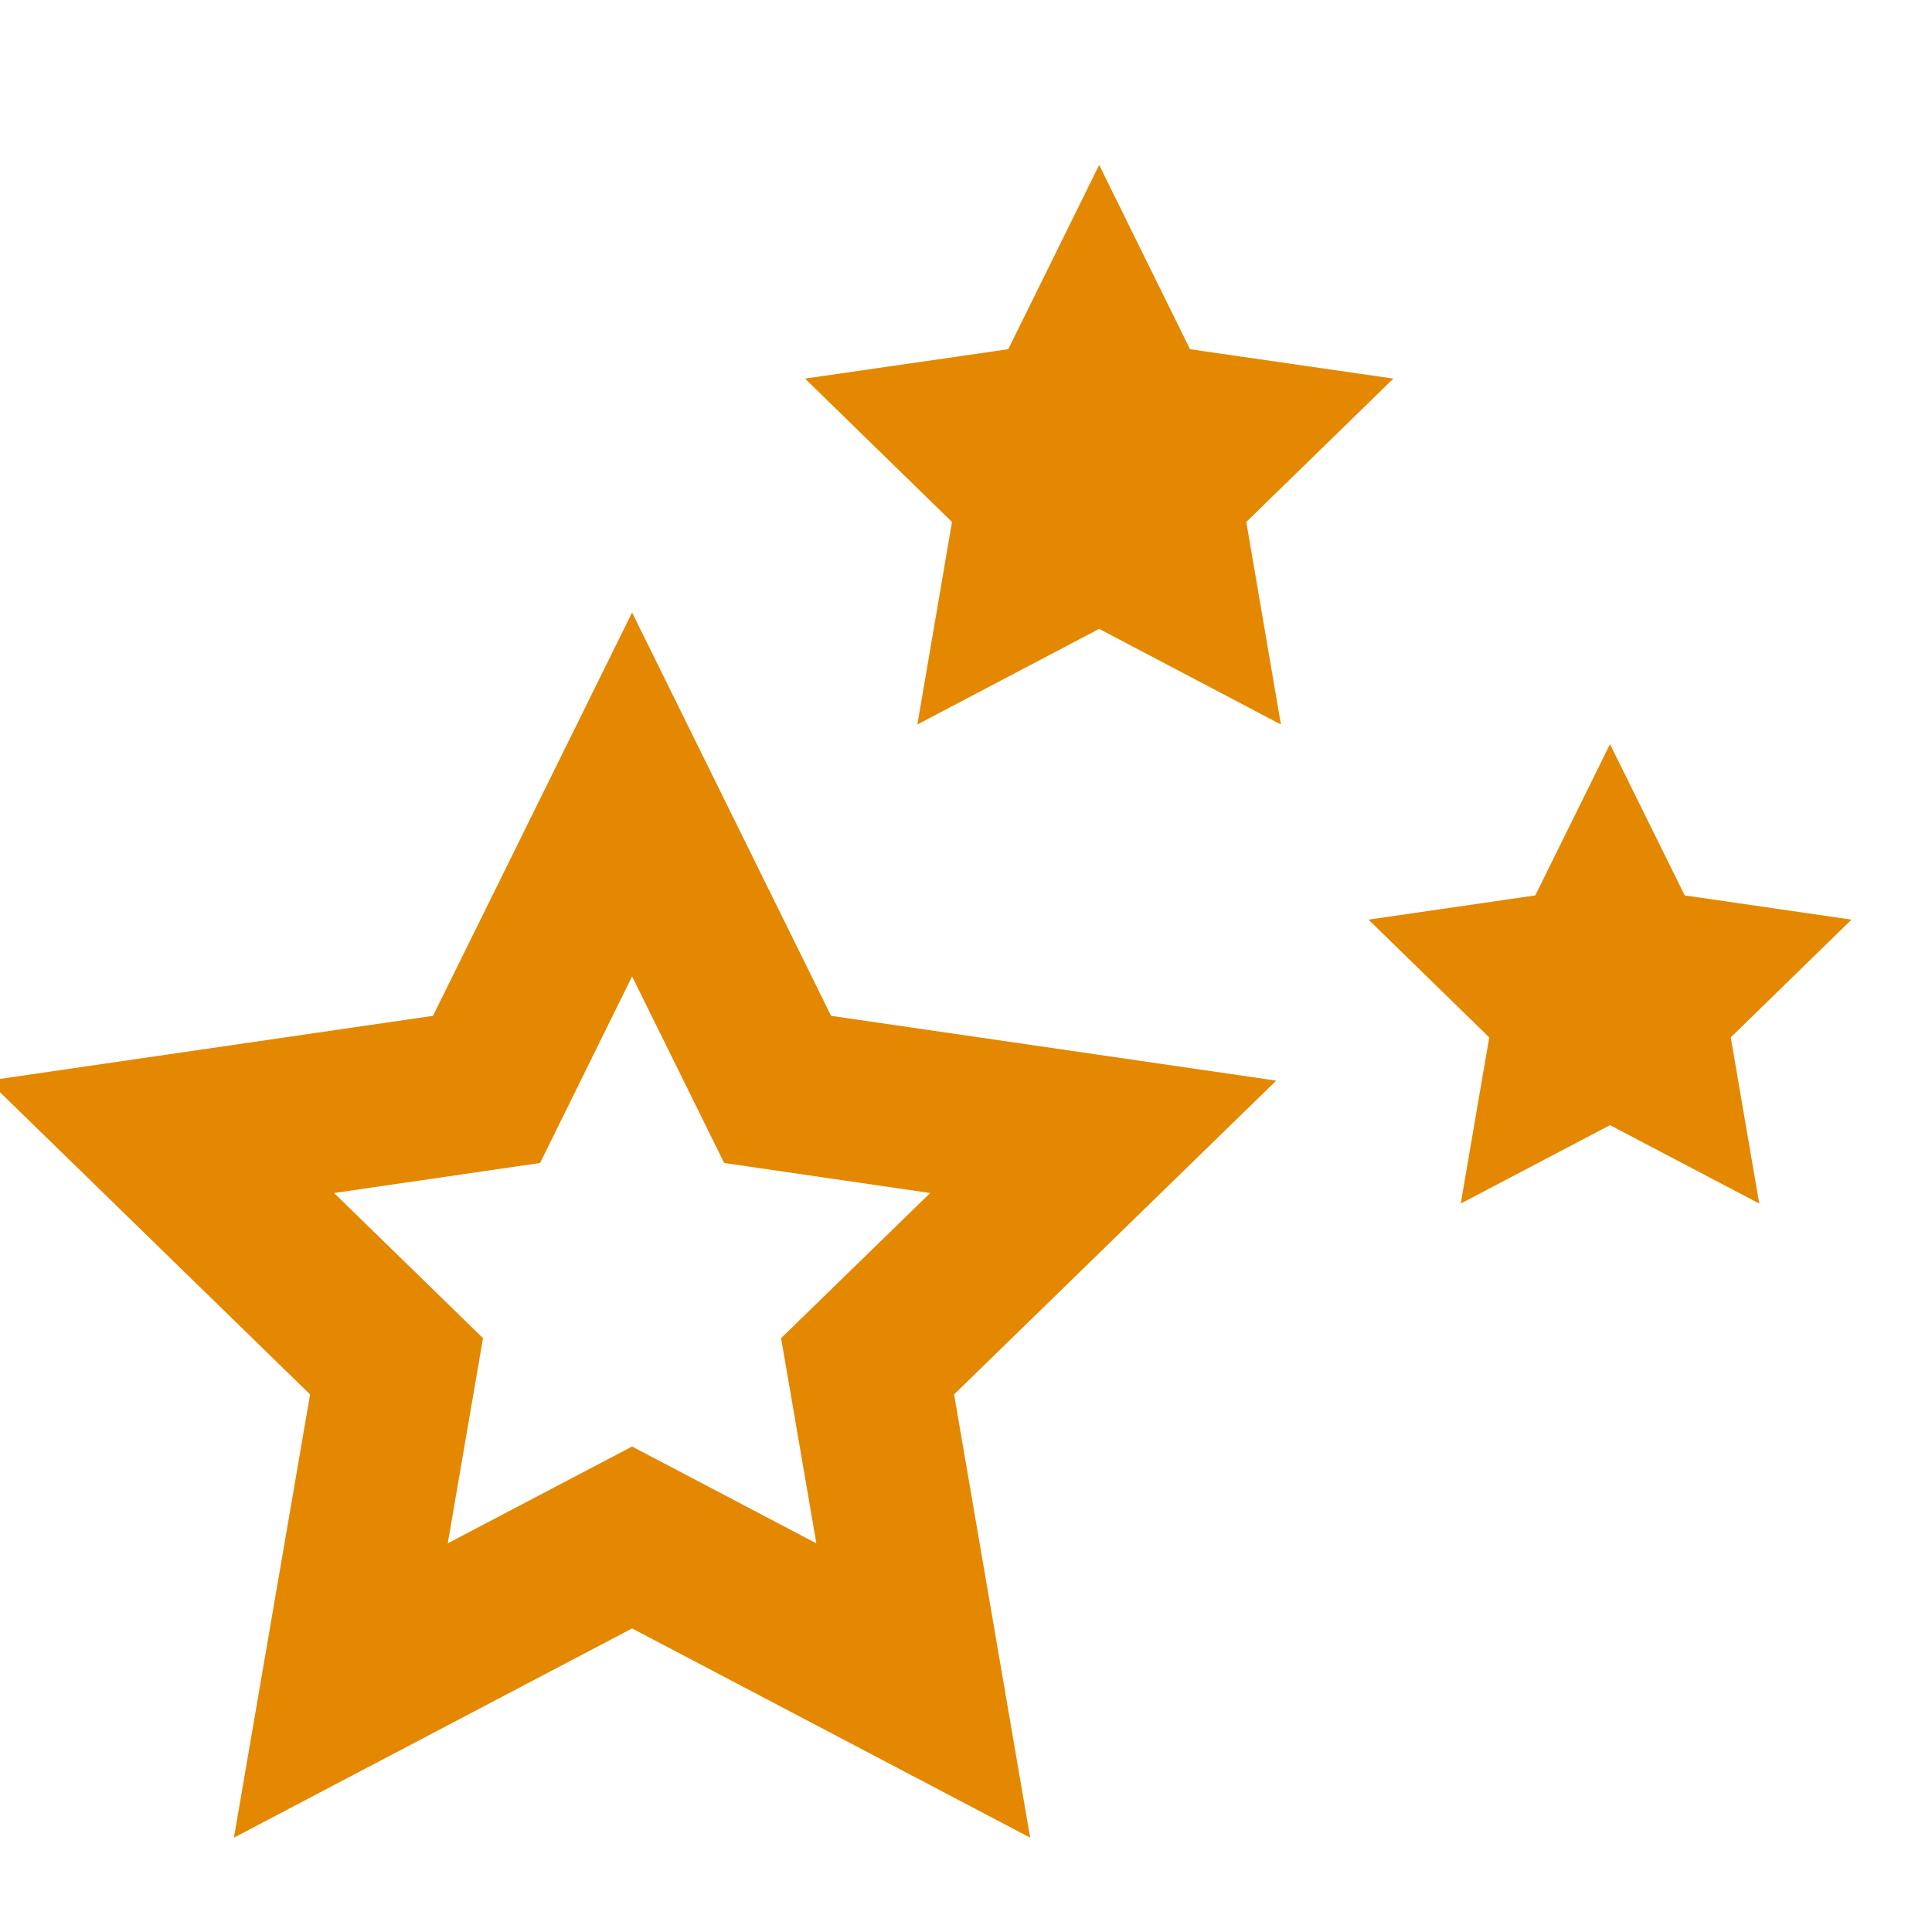 <svg width="24" height="24" viewBox="0 0 24 24" fill="none" xmlns="http://www.w3.org/2000/svg">
<g clip-path="url(#clip0_169_365)">
<path d="M13.654 2.049L12.525 4.338L10 4.703L11.826 6.484L11.396 9L13.654 7.812L15.912 9L15.482 6.484L17.309 4.703L14.783 4.338L13.654 2.049ZM7.852 7.609L6.955 9.426L5.379 12.619L-0.148 13.424L3.852 17.322L2.906 22.828L7.852 20.229L12.797 22.828L11.852 17.322L15.854 13.424L10.324 12.619L7.852 7.609ZM20 9.244L19.072 11.123L17 11.424L18.5 12.887L18.146 14.951L20 13.977L21.854 14.951L21.5 12.887L23 11.424L20.928 11.123L20 9.244ZM7.852 12.129L8.996 14.447L11.555 14.82L9.703 16.623L10.141 19.172L7.852 17.969L5.562 19.172L6 16.623L4.15 14.82L6.709 14.447L7.852 12.129Z" fill="#E38800"/>
</g>
<defs>
<clipPath id="clip0_169_365">
<rect width="24" height="24" fill="white"/>
</clipPath>
</defs>
</svg>

